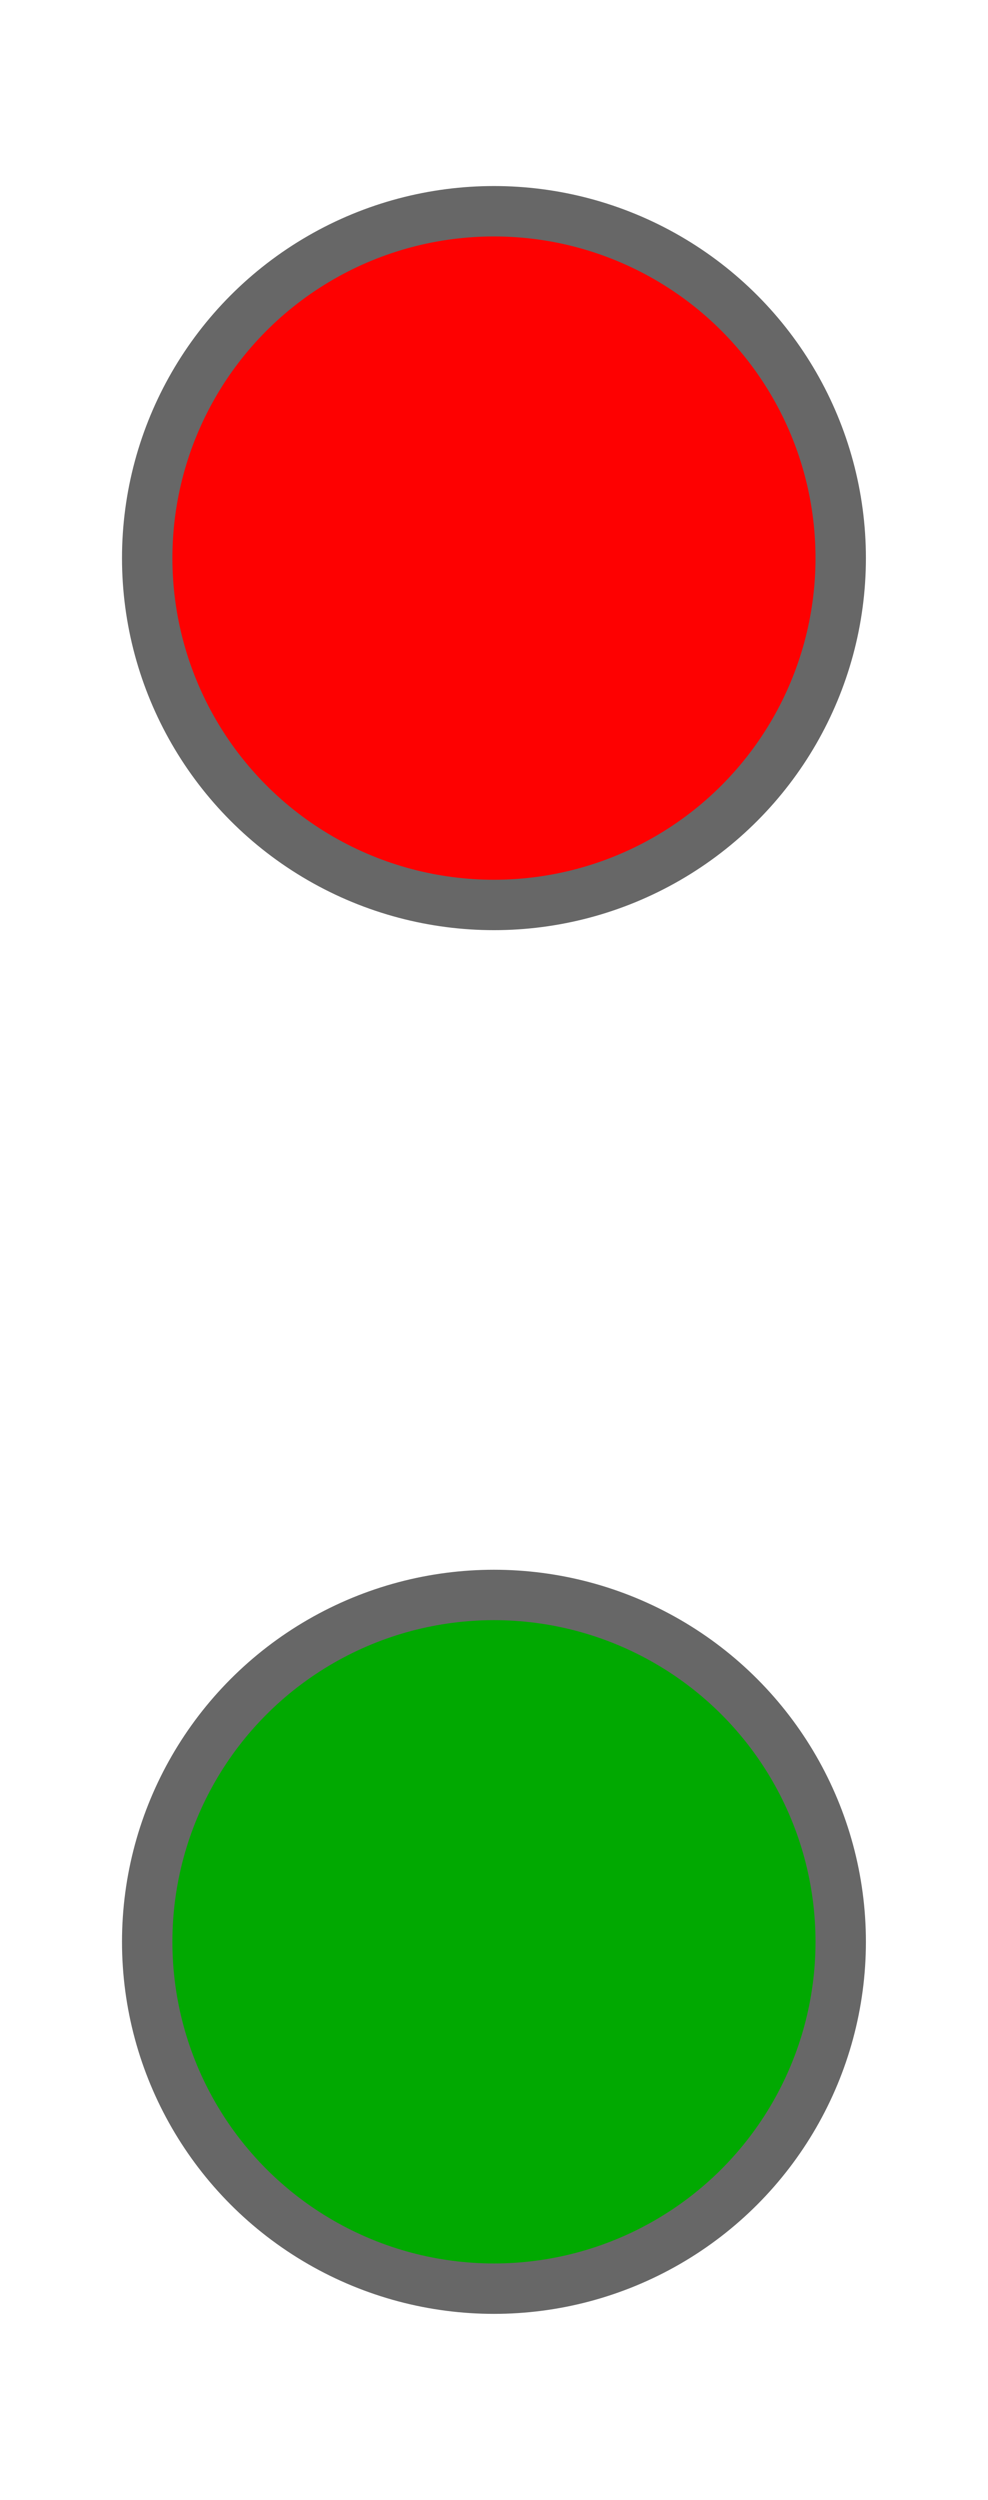<?xml version="1.0" encoding="UTF-8" standalone="no"?>
<!-- Created with Inkscape (http://www.inkscape.org/) -->

<svg
   xmlns:dc="http://purl.org/dc/elements/1.1/"
   xmlns:cc="http://creativecommons.org/ns#"
   xmlns:rdf="http://www.w3.org/1999/02/22-rdf-syntax-ns#"
   xmlns:svg="http://www.w3.org/2000/svg"
   xmlns="http://www.w3.org/2000/svg"
   xmlns:sodipodi="http://sodipodi.sourceforge.net/DTD/sodipodi-0.dtd"
   xmlns:inkscape="http://www.inkscape.org/namespaces/inkscape"
   width="10.625"
   height="26.876"
   viewBox="0 0 10.625 26.876"
   id="svg2"
   version="1.1"
   inkscape:version="0.91 r13725"
   sodipodi:docname="blinkers.svg">
  <defs
     id="defs4">
    <filter
       inkscape:label="Metallized Paint"
       inkscape:menu="Materials"
       inkscape:menu-tooltip="Metallized effect with a soft lighting, slightly translucent at the edges"
       style="color-interpolation-filters:sRGB;"
       id="filter4691">
      <feGaussianBlur
         stdDeviation="1"
         result="result1"
         id="feGaussianBlur4693" />
      <feComposite
         in="result1"
         in2="result1"
         result="result4"
         operator="in"
         id="feComposite4695" />
      <feBlend
         in="result1"
         mode="screen"
         result="result5"
         in2="result4"
         id="feBlend4697" />
      <feGaussianBlur
         stdDeviation="8"
         result="result6"
         in="result5"
         id="feGaussianBlur4699" />
      <feComposite
         operator="atop"
         in="result6"
         in2="result5"
         result="result8"
         id="feComposite4701" />
      <feComposite
         operator="in"
         result="fbSourceGraphic"
         in="result6"
         in2="result8"
         id="feComposite4703" />
      <feGaussianBlur
         result="result0"
         in="fbSourceGraphic"
         stdDeviation="2.5"
         id="feGaussianBlur4705" />
      <feSpecularLighting
         specularExponent="45"
         specularConstant="1.5"
         surfaceScale="1"
         lighting-color="rgb(255,255,255)"
         result="result1"
         in="result0"
         id="feSpecularLighting4707">
        <fePointLight
           z="21000"
           y="-9000"
           x="-6000"
           id="fePointLight4709" />
      </feSpecularLighting>
      <feComposite
         operator="in"
         result="result2"
         in="result1"
         in2="fbSourceGraphic"
         id="feComposite4711" />
      <feComposite
         k3="1"
         k2="1"
         operator="arithmetic"
         result="result4"
         in="fbSourceGraphic"
         in2="result2"
         id="feComposite4713" />
      <feComposite
         operator="in"
         in="result9"
         in2="result4"
         result="result91"
         id="feComposite4715" />
      <feBlend
         mode="multiply"
         in2="result91"
         id="feBlend4717" />
    </filter>
  </defs>
  <sodipodi:namedview
     id="base"
     pagecolor="#ffffff"
     bordercolor="#666666"
     borderopacity="1.0"
     inkscape:pageopacity="0.0"
     inkscape:pageshadow="2"
     inkscape:zoom="11.313708"
     inkscape:cx="-1.116163"
     inkscape:cy="19.271715"
     inkscape:document-units="px"
     inkscape:current-layer="layer1"
     showgrid="false"
     units="px"
     inkscape:window-width="1920"
     inkscape:window-height="1027"
     inkscape:window-x="-8"
     inkscape:window-y="-8"
     inkscape:window-maximized="1"
     fit-margin-top="0"
     fit-margin-left="0"
     fit-margin-right="0"
     fit-margin-bottom="0"
     inkscape:snap-object-midpoints="true" />
  <g
     inkscape:label="Layer 1"
     inkscape:groupmode="layer"
     id="layer1"
     transform="translate(-10.688,-1022.924)">
    <circle
       style="opacity:0.99;fill:#666666;fill-opacity:1;stroke:none;stroke-width:16;stroke-linecap:round;stroke-linejoin:miter;stroke-miterlimit:4;stroke-dasharray:none;stroke-opacity:1"
       id="path4136-3-3"
       cx="16"
       cy="1028.924"
       r="4" />
    <circle
       style="opacity:0.99;fill:#ff0000;fill-opacity:1;stroke:none;stroke-width:16;stroke-linecap:round;stroke-linejoin:miter;stroke-miterlimit:4;stroke-dasharray:none;stroke-opacity:1"
       id="path4136-4-0-5"
       cx="16"
       cy="1028.924"
       r="3.458" />
    <circle
       style="opacity:0.99;fill:#666666;fill-opacity:1;stroke:none;stroke-width:16;stroke-linecap:round;stroke-linejoin:miter;stroke-miterlimit:4;stroke-dasharray:none;stroke-opacity:1"
       id="path4136-3"
       cx="16"
       cy="1043.8"
       r="4" />
    <circle
       style="opacity:0.99;fill:#00aa00;fill-opacity:1;stroke:none;stroke-width:16;stroke-linecap:round;stroke-linejoin:miter;stroke-miterlimit:4;stroke-dasharray:none;stroke-opacity:1"
       id="path4136-4-0"
       cx="16"
       cy="1043.8"
       r="3.458" />
  </g>
</svg>
